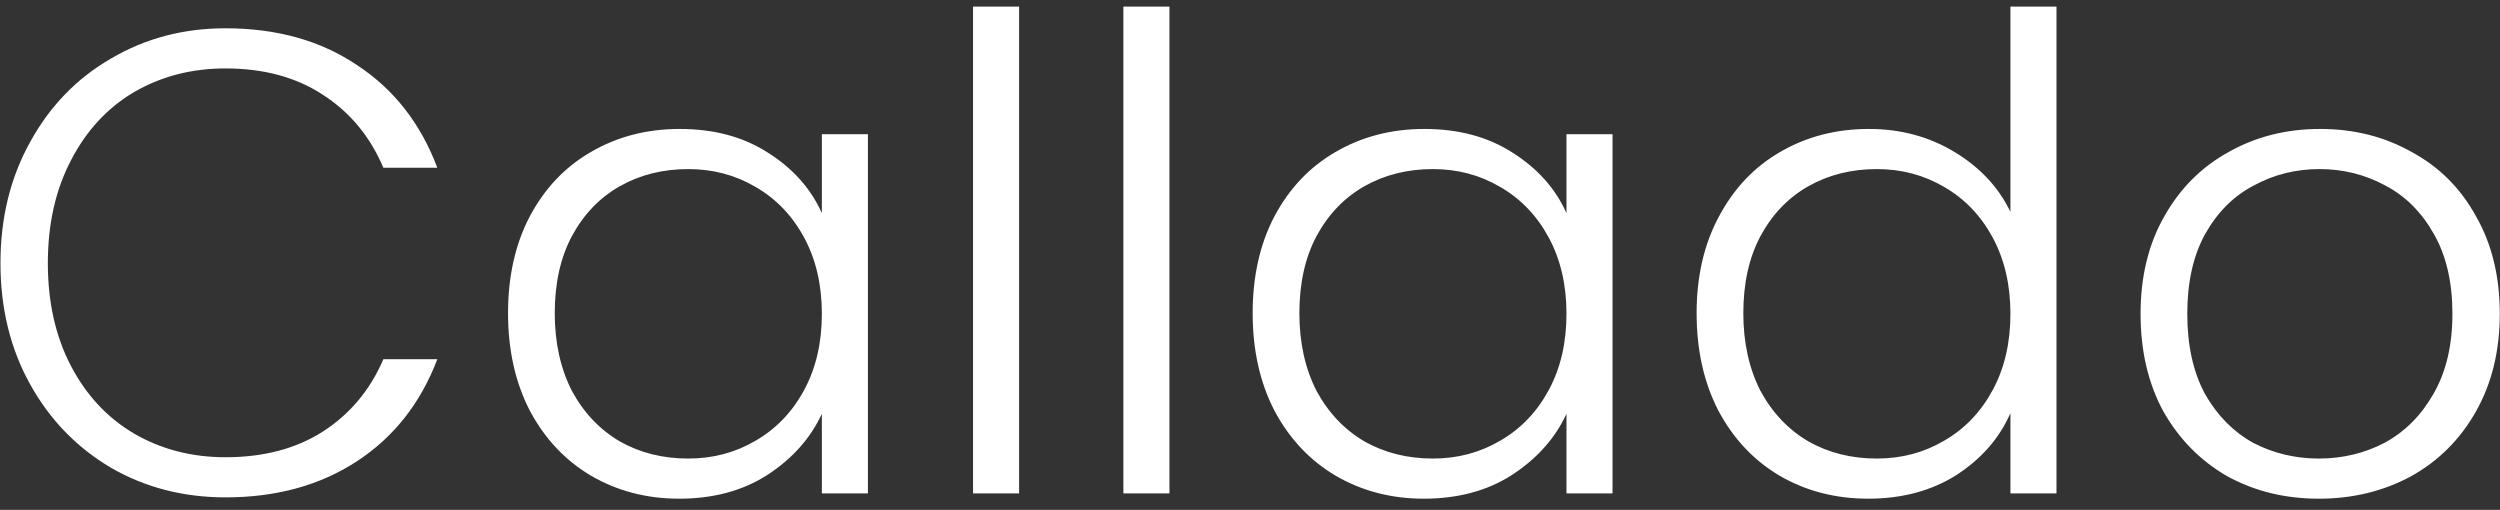 <svg width="152" height="31" viewBox="0 0 152 31" fill="none" xmlns="http://www.w3.org/2000/svg"><rect x="0" y="0" width="152" height="31" fill="#333333" stroke="none"/><path d="M0.029 16C0.029 13.253 0.629 10.8 1.829 8.64C3.029 6.453 4.669 4.76 6.749 3.56C8.829 2.333 11.149 1.72 13.709 1.72C16.829 1.72 19.496 2.467 21.709 3.96C23.949 5.427 25.576 7.507 26.589 10.2H23.309C22.509 8.307 21.283 6.827 19.629 5.76C18.003 4.693 16.029 4.16 13.709 4.16C11.656 4.16 9.803 4.64 8.149 5.6C6.523 6.56 5.243 7.947 4.309 9.76C3.376 11.547 2.909 13.627 2.909 16C2.909 18.373 3.376 20.453 4.309 22.24C5.243 24.027 6.523 25.4 8.149 26.36C9.803 27.32 11.656 27.8 13.709 27.8C16.029 27.8 18.003 27.28 19.629 26.24C21.283 25.173 22.509 23.707 23.309 21.84H26.589C25.576 24.507 23.949 26.573 21.709 28.04C19.469 29.507 16.803 30.24 13.709 30.24C11.149 30.24 8.829 29.64 6.749 28.44C4.669 27.213 3.029 25.52 1.829 23.36C0.629 21.2 0.029 18.747 0.029 16ZM30.889 19.04C30.889 16.8 31.329 14.84 32.209 13.16C33.115 11.453 34.355 10.147 35.929 9.24C37.529 8.307 39.329 7.84 41.329 7.84C43.409 7.84 45.195 8.32 46.689 9.28C48.209 10.24 49.302 11.467 49.969 12.96V8.16H52.769V30H49.969V25.16C49.275 26.653 48.169 27.893 46.649 28.88C45.155 29.84 43.369 30.32 41.289 30.32C39.315 30.32 37.529 29.853 35.929 28.92C34.355 27.987 33.115 26.667 32.209 24.96C31.329 23.253 30.889 21.28 30.889 19.04ZM49.969 19.08C49.969 17.32 49.609 15.773 48.889 14.44C48.169 13.107 47.182 12.08 45.929 11.36C44.702 10.64 43.342 10.28 41.849 10.28C40.302 10.28 38.915 10.627 37.689 11.32C36.462 12.013 35.489 13.027 34.769 14.36C34.075 15.667 33.729 17.227 33.729 19.04C33.729 20.827 34.075 22.4 34.769 23.76C35.489 25.093 36.462 26.12 37.689 26.84C38.915 27.533 40.302 27.88 41.849 27.88C43.342 27.88 44.702 27.52 45.929 26.8C47.182 26.08 48.169 25.053 48.889 23.72C49.609 22.387 49.969 20.84 49.969 19.08ZM61.961 0.4V30H59.161V0.4H61.961ZM71.102 0.4V30H68.302V0.4H71.102ZM76.162 19.04C76.162 16.8 76.602 14.84 77.482 13.16C78.389 11.453 79.629 10.147 81.202 9.24C82.802 8.307 84.602 7.84 86.602 7.84C88.682 7.84 90.469 8.32 91.962 9.28C93.482 10.24 94.576 11.467 95.242 12.96V8.16H98.042V30H95.242V25.16C94.549 26.653 93.442 27.893 91.922 28.88C90.429 29.84 88.642 30.32 86.562 30.32C84.589 30.32 82.802 29.853 81.202 28.92C79.629 27.987 78.389 26.667 77.482 24.96C76.602 23.253 76.162 21.28 76.162 19.04ZM95.242 19.08C95.242 17.32 94.882 15.773 94.162 14.44C93.442 13.107 92.456 12.08 91.202 11.36C89.975 10.64 88.615 10.28 87.122 10.28C85.576 10.28 84.189 10.627 82.962 11.32C81.736 12.013 80.762 13.027 80.042 14.36C79.349 15.667 79.002 17.227 79.002 19.04C79.002 20.827 79.349 22.4 80.042 23.76C80.762 25.093 81.736 26.12 82.962 26.84C84.189 27.533 85.576 27.88 87.122 27.88C88.615 27.88 89.975 27.52 91.202 26.8C92.456 26.08 93.442 25.053 94.162 23.72C94.882 22.387 95.242 20.84 95.242 19.08ZM103.154 19.04C103.154 16.8 103.608 14.84 104.514 13.16C105.421 11.453 106.661 10.147 108.234 9.24C109.834 8.307 111.634 7.84 113.634 7.84C115.554 7.84 117.288 8.307 118.834 9.24C120.381 10.173 121.514 11.387 122.234 12.88V0.4H125.034V30H122.234V25.12C121.568 26.64 120.474 27.893 118.954 28.88C117.434 29.84 115.648 30.32 113.594 30.32C111.594 30.32 109.794 29.853 108.194 28.92C106.621 27.987 105.381 26.667 104.474 24.96C103.594 23.253 103.154 21.28 103.154 19.04ZM122.234 19.08C122.234 17.32 121.874 15.773 121.154 14.44C120.434 13.107 119.448 12.08 118.194 11.36C116.968 10.64 115.608 10.28 114.114 10.28C112.568 10.28 111.181 10.627 109.954 11.32C108.728 12.013 107.754 13.027 107.034 14.36C106.341 15.667 105.994 17.227 105.994 19.04C105.994 20.827 106.341 22.4 107.034 23.76C107.754 25.093 108.728 26.12 109.954 26.84C111.181 27.533 112.568 27.88 114.114 27.88C115.608 27.88 116.968 27.52 118.194 26.8C119.448 26.08 120.434 25.053 121.154 23.72C121.874 22.387 122.234 20.84 122.234 19.08ZM140.987 30.32C138.933 30.32 137.08 29.867 135.427 28.96C133.8 28.027 132.507 26.72 131.547 25.04C130.613 23.333 130.147 21.347 130.147 19.08C130.147 16.813 130.627 14.84 131.587 13.16C132.547 11.453 133.853 10.147 135.507 9.24C137.16 8.307 139.013 7.84 141.067 7.84C143.12 7.84 144.973 8.307 146.627 9.24C148.307 10.147 149.613 11.453 150.547 13.16C151.507 14.84 151.987 16.813 151.987 19.08C151.987 21.32 151.507 23.293 150.547 25C149.587 26.707 148.267 28.027 146.587 28.96C144.907 29.867 143.04 30.32 140.987 30.32ZM140.987 27.88C142.427 27.88 143.76 27.56 144.987 26.92C146.213 26.253 147.2 25.267 147.947 23.96C148.72 22.627 149.107 21 149.107 19.08C149.107 17.16 148.733 15.547 147.987 14.24C147.24 12.907 146.253 11.92 145.027 11.28C143.8 10.613 142.467 10.28 141.027 10.28C139.587 10.28 138.253 10.613 137.027 11.28C135.8 11.92 134.813 12.907 134.067 14.24C133.347 15.547 132.987 17.16 132.987 19.08C132.987 21 133.347 22.627 134.067 23.96C134.813 25.267 135.787 26.253 136.987 26.92C138.213 27.56 139.547 27.88 140.987 27.88Z" fill="white"></path></svg>
